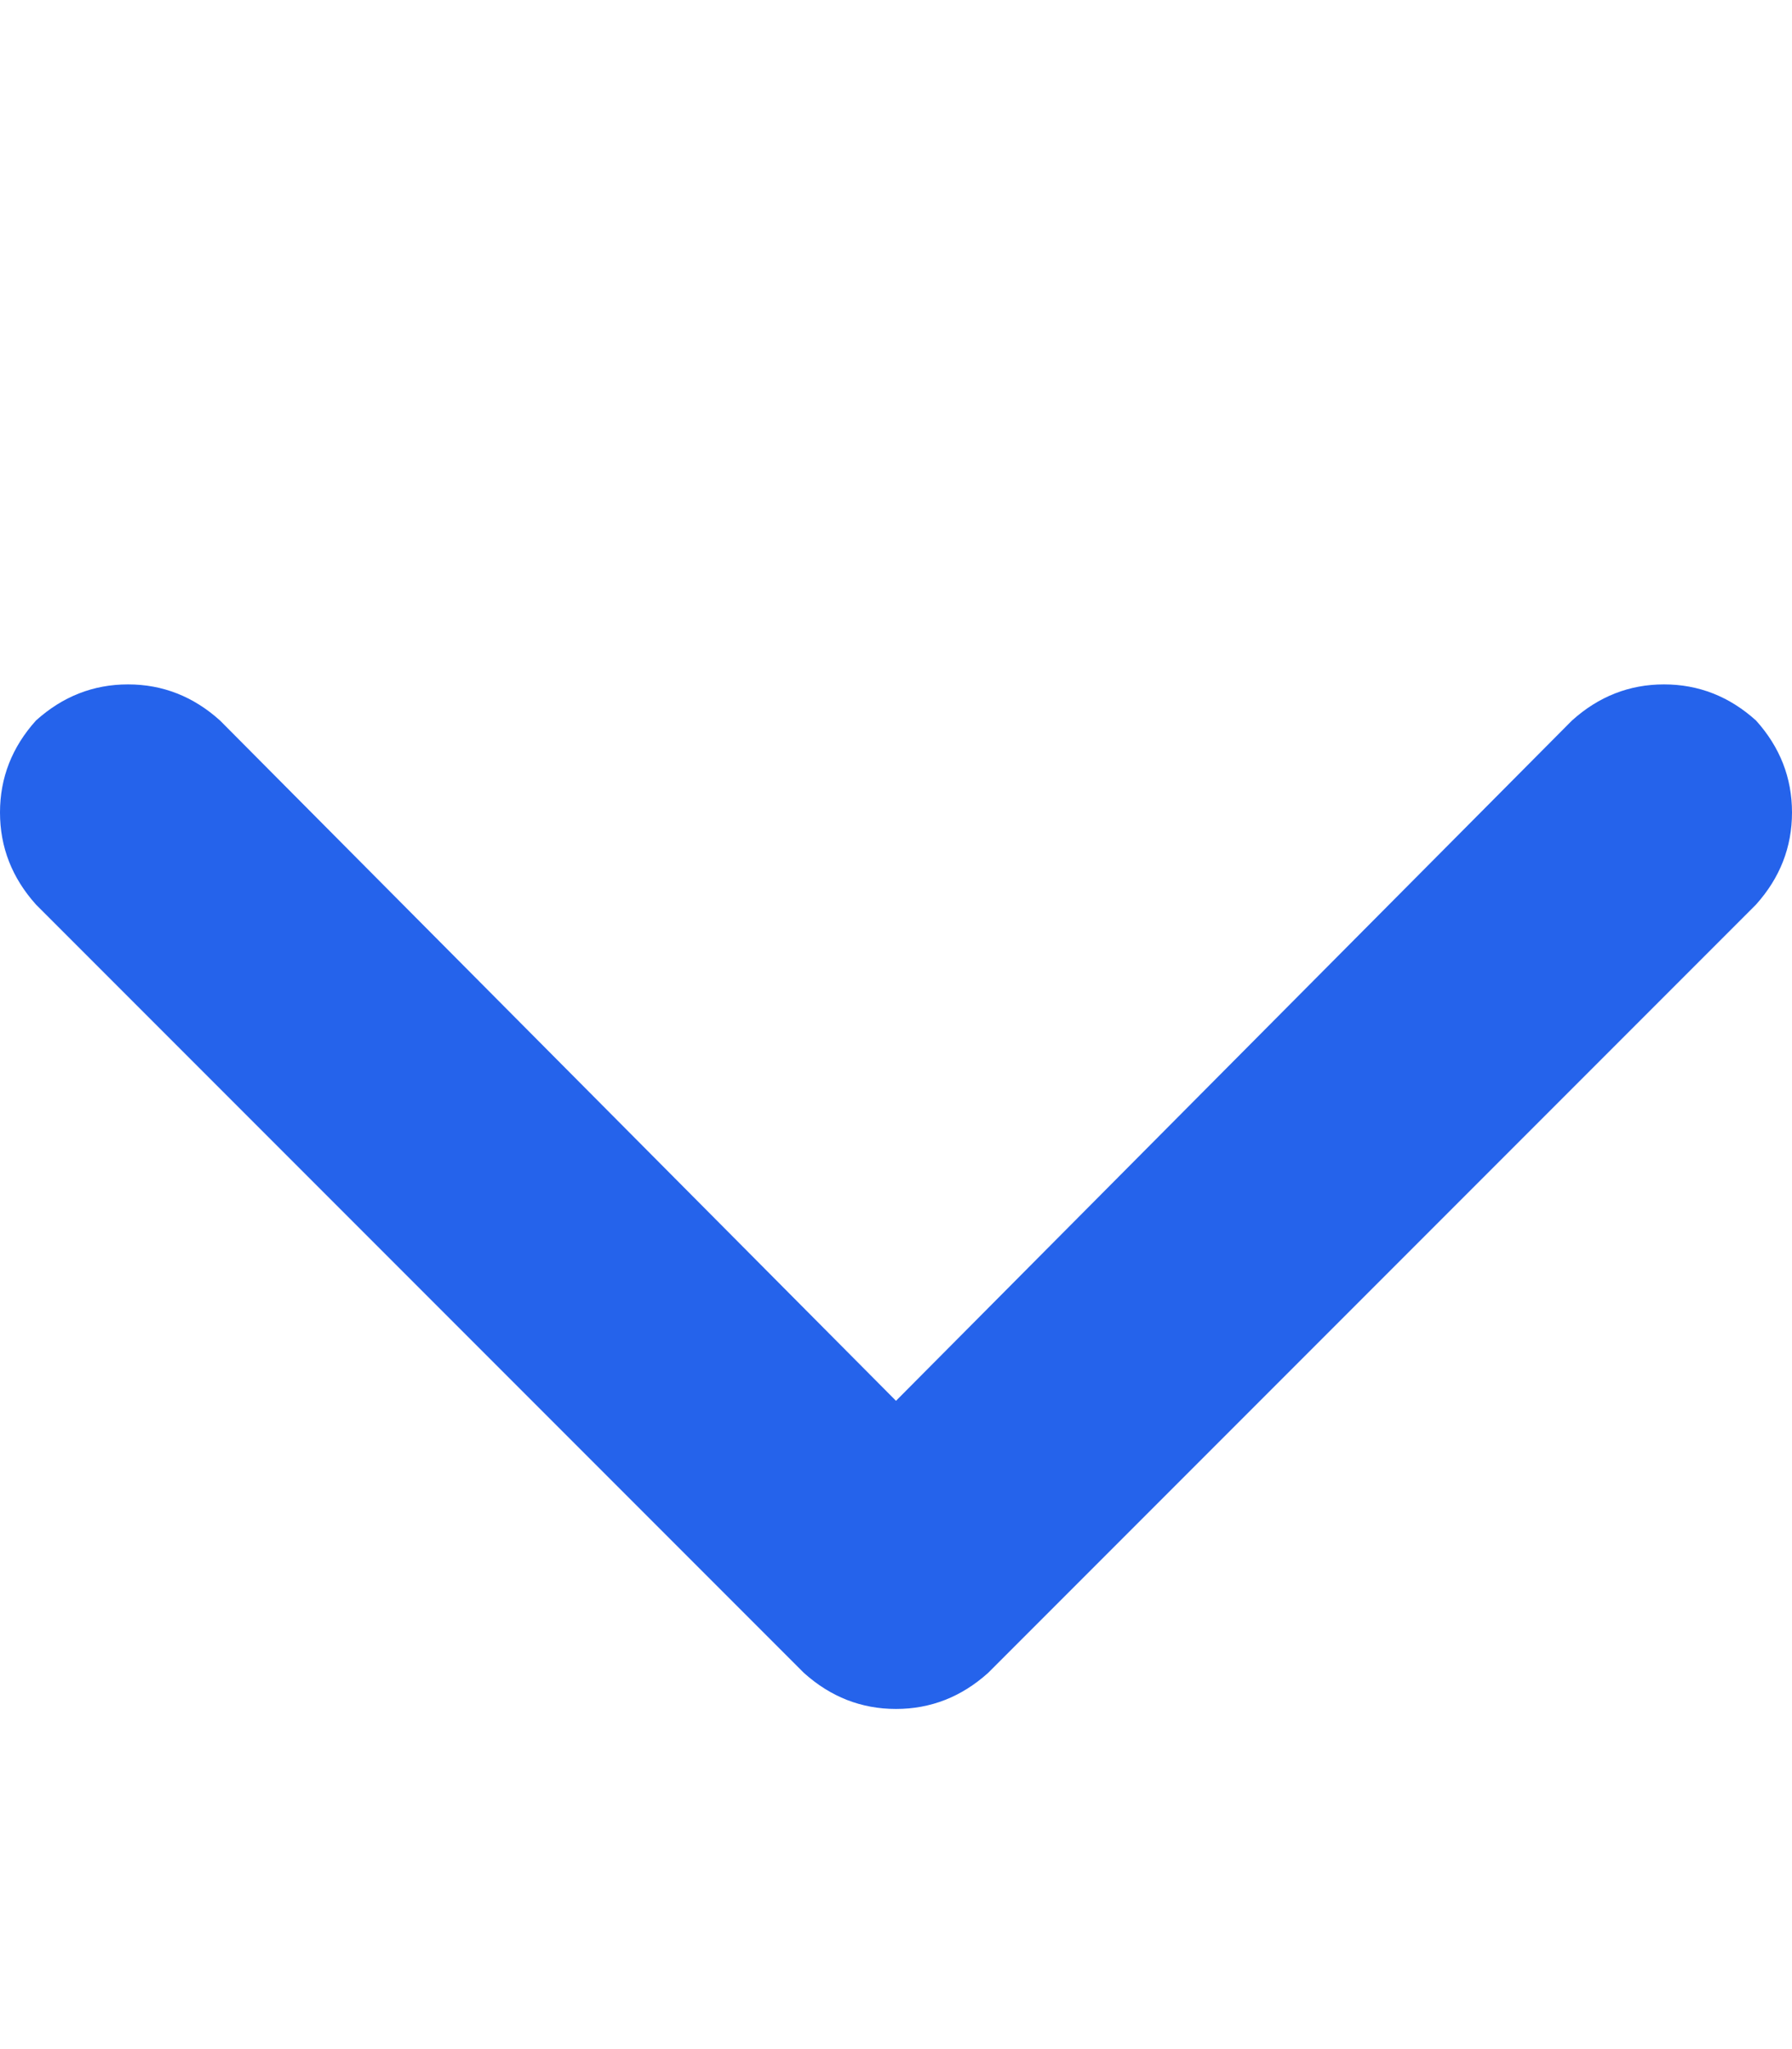<svg xmlns="http://www.w3.org/2000/svg" xmlns:xlink="http://www.w3.org/1999/xlink" fill="none" version="1.1" width="14" height="16" viewBox="0 0 14 16"><defs><clipPath id="master_svg0_31_0064"><rect x="0" y="0" width="14" height="16" rx="0"/></clipPath></defs><g clip-path="url(#master_svg0_31_0064)"><g transform="matrix(1,0,0,-1,0,26.688)"><g><path d="M6.281,13.625Q6.594,13.344,7,13.344Q7.406,13.344,7.719,13.625L13.719,19.625Q14,19.938,14,20.344Q14,20.75,13.719,21.062Q13.406,21.344,13,21.344Q12.594,21.344,12.281,21.062L7,15.75L1.719,21.062Q1.406,21.344,1,21.344Q0.594,21.344,0.281,21.062Q0,20.75,0,20.344Q0,19.938,0.281,19.625L6.281,13.625Z" fill="#2563EB" fill-opacity="1" style="mix-blend-mode:passthrough"/></g></g></g></svg>